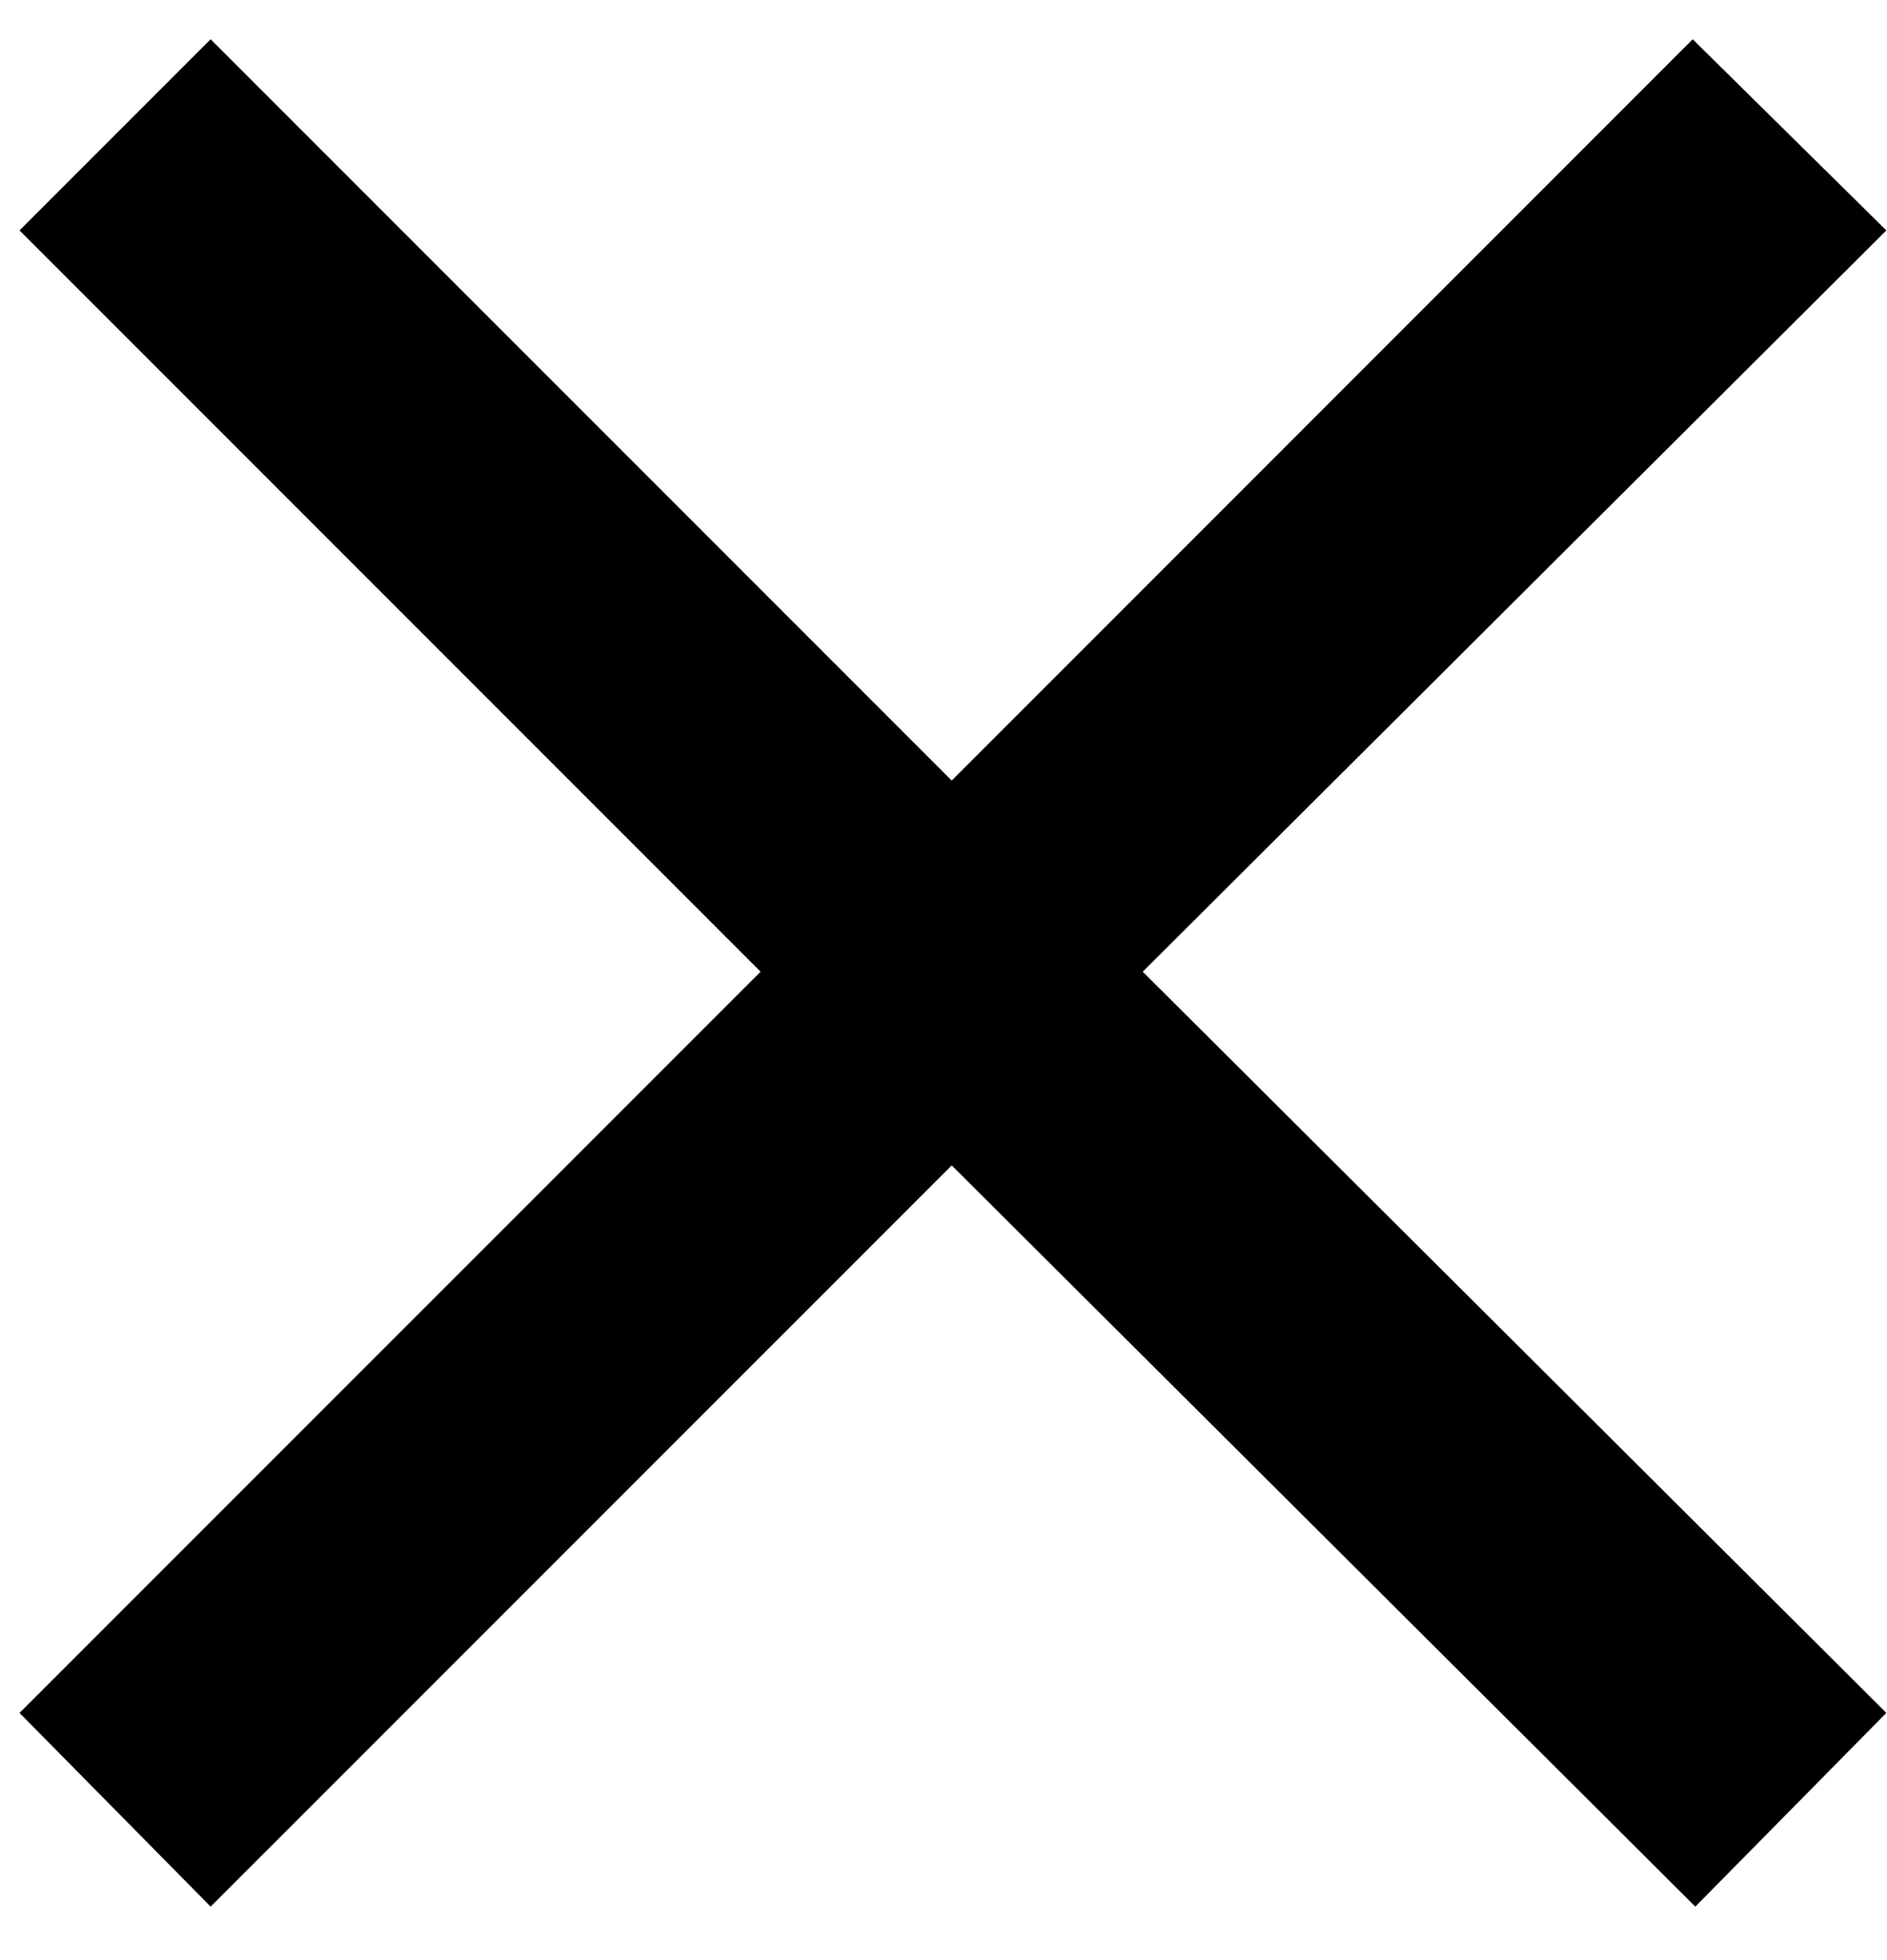 <svg viewBox="0 0 26 27" fill="none" xmlns="http://www.w3.org/2000/svg">
<path d="M23.359 26.263L13.113 16.053L2.902 26.263L0.269 23.595L10.48 13.385L0.269 3.174L2.902 0.541L13.113 10.752L23.323 0.541L25.991 3.174L15.745 13.385L25.991 23.595L23.359 26.263Z" fill="currentColor"/>
</svg>
